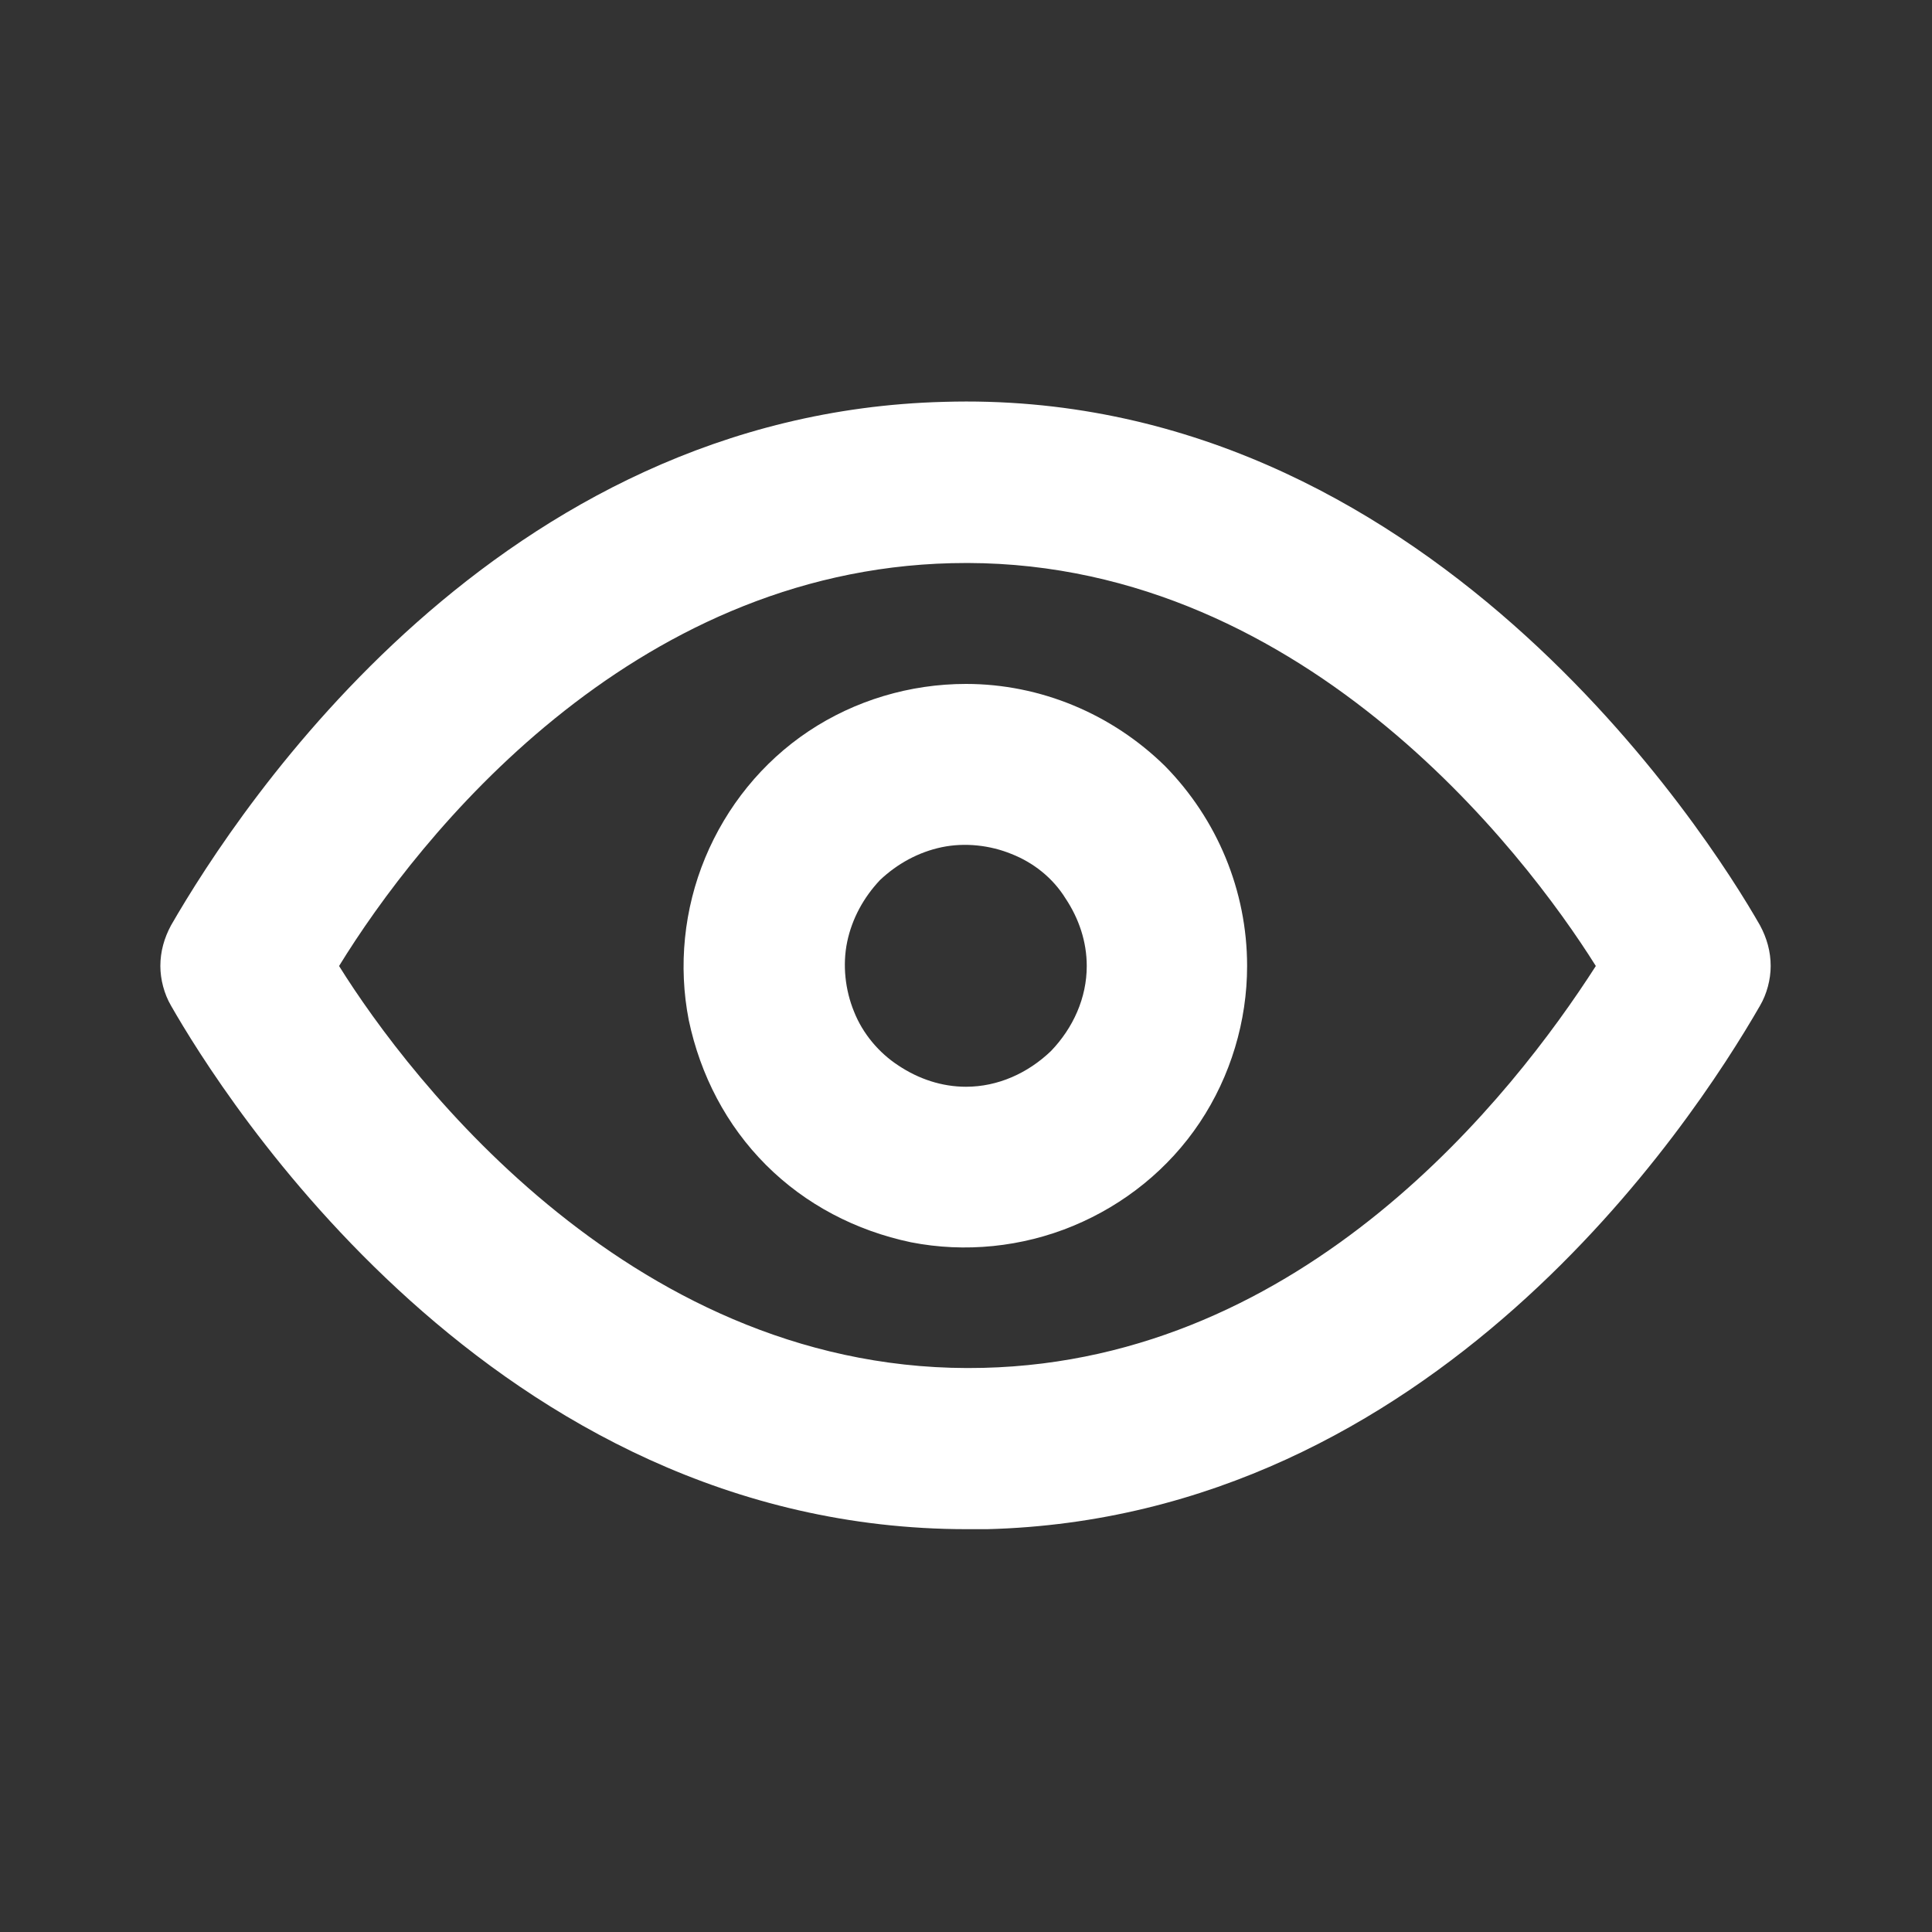 <svg width="20" height="20" viewBox="0 0 20 20" fill="none" xmlns="http://www.w3.org/2000/svg" xmlns:xlink="http://www.w3.org/1999/xlink">
	<rect x="0" y="0" width="20" height="20" fill="#333333" stroke="none"/>
	<desc>
			Created with Pixso.
	</desc>
	<defs>
		<clipPath id="clip5661_2355">
			<rect id="eye-outline" rx="0" width="19" height="19" transform="translate(0.5 0.5)" fill="white" fill-opacity="0"/>
		</clipPath>
	</defs>
	<rect id="eye-outline" rx="0" width="19" height="19" transform="translate(0.5 0.5)" fill="#FFFFFF" fill-opacity="0"/>
	<g clip-path="url(#clip5661_2355)">
		<g opacity="0">
			<path id="Vector" d="M0 0L20 0L20 20L0 20L0 0Z" fill="#FFFFFF" fill-opacity="1" fill-rule="evenodd"/>
		</g>
		<path id="Vector" d="M18.22 9.58C17.69 8.65 14.75 4.01 9.77 4.16C5.16 4.28 2.49 8.33 1.77 9.58C1.7 9.71 1.66 9.85 1.66 10C1.66 10.14 1.7 10.29 1.77 10.41C2.29 11.32 5.1 15.83 10.01 15.83L10.22 15.83C14.83 15.71 17.5 11.66 18.22 10.41C18.29 10.29 18.33 10.14 18.33 10C18.33 9.85 18.29 9.71 18.22 9.58ZM10.18 14.16C6.59 14.25 4.24 11.17 3.51 10C4.34 8.65 6.52 5.91 9.85 5.83C13.43 5.74 15.78 8.82 16.52 10C15.66 11.34 13.51 14.08 10.18 14.16Z" fill="#FFFFFF" fill-opacity="1" fill-rule="nonzero"/>
		<path id="Vector" d="M10 7.08C9.42 7.08 8.85 7.25 8.37 7.57C7.89 7.89 7.52 8.35 7.3 8.88C7.08 9.41 7.02 10 7.13 10.56C7.25 11.13 7.52 11.65 7.93 12.06C8.34 12.47 8.86 12.74 9.43 12.86C9.99 12.97 10.58 12.91 11.11 12.69C11.64 12.47 12.1 12.1 12.42 11.62C12.74 11.14 12.91 10.57 12.91 10C12.91 9.22 12.6 8.48 12.06 7.93C11.51 7.39 10.77 7.08 10 7.08ZM10 11.25C9.75 11.25 9.51 11.17 9.3 11.03C9.1 10.9 8.93 10.7 8.84 10.47C8.75 10.25 8.72 9.99 8.77 9.75C8.82 9.51 8.94 9.29 9.11 9.11C9.29 8.94 9.51 8.82 9.75 8.77C9.99 8.72 10.25 8.75 10.47 8.84C10.7 8.93 10.9 9.09 11.03 9.3C11.17 9.51 11.25 9.75 11.25 10C11.25 10.33 11.11 10.64 10.88 10.88C10.64 11.11 10.33 11.25 10 11.25Z" fill="#FFFFFF" fill-opacity="1" fill-rule="nonzero"/>
	</g>
</svg>

